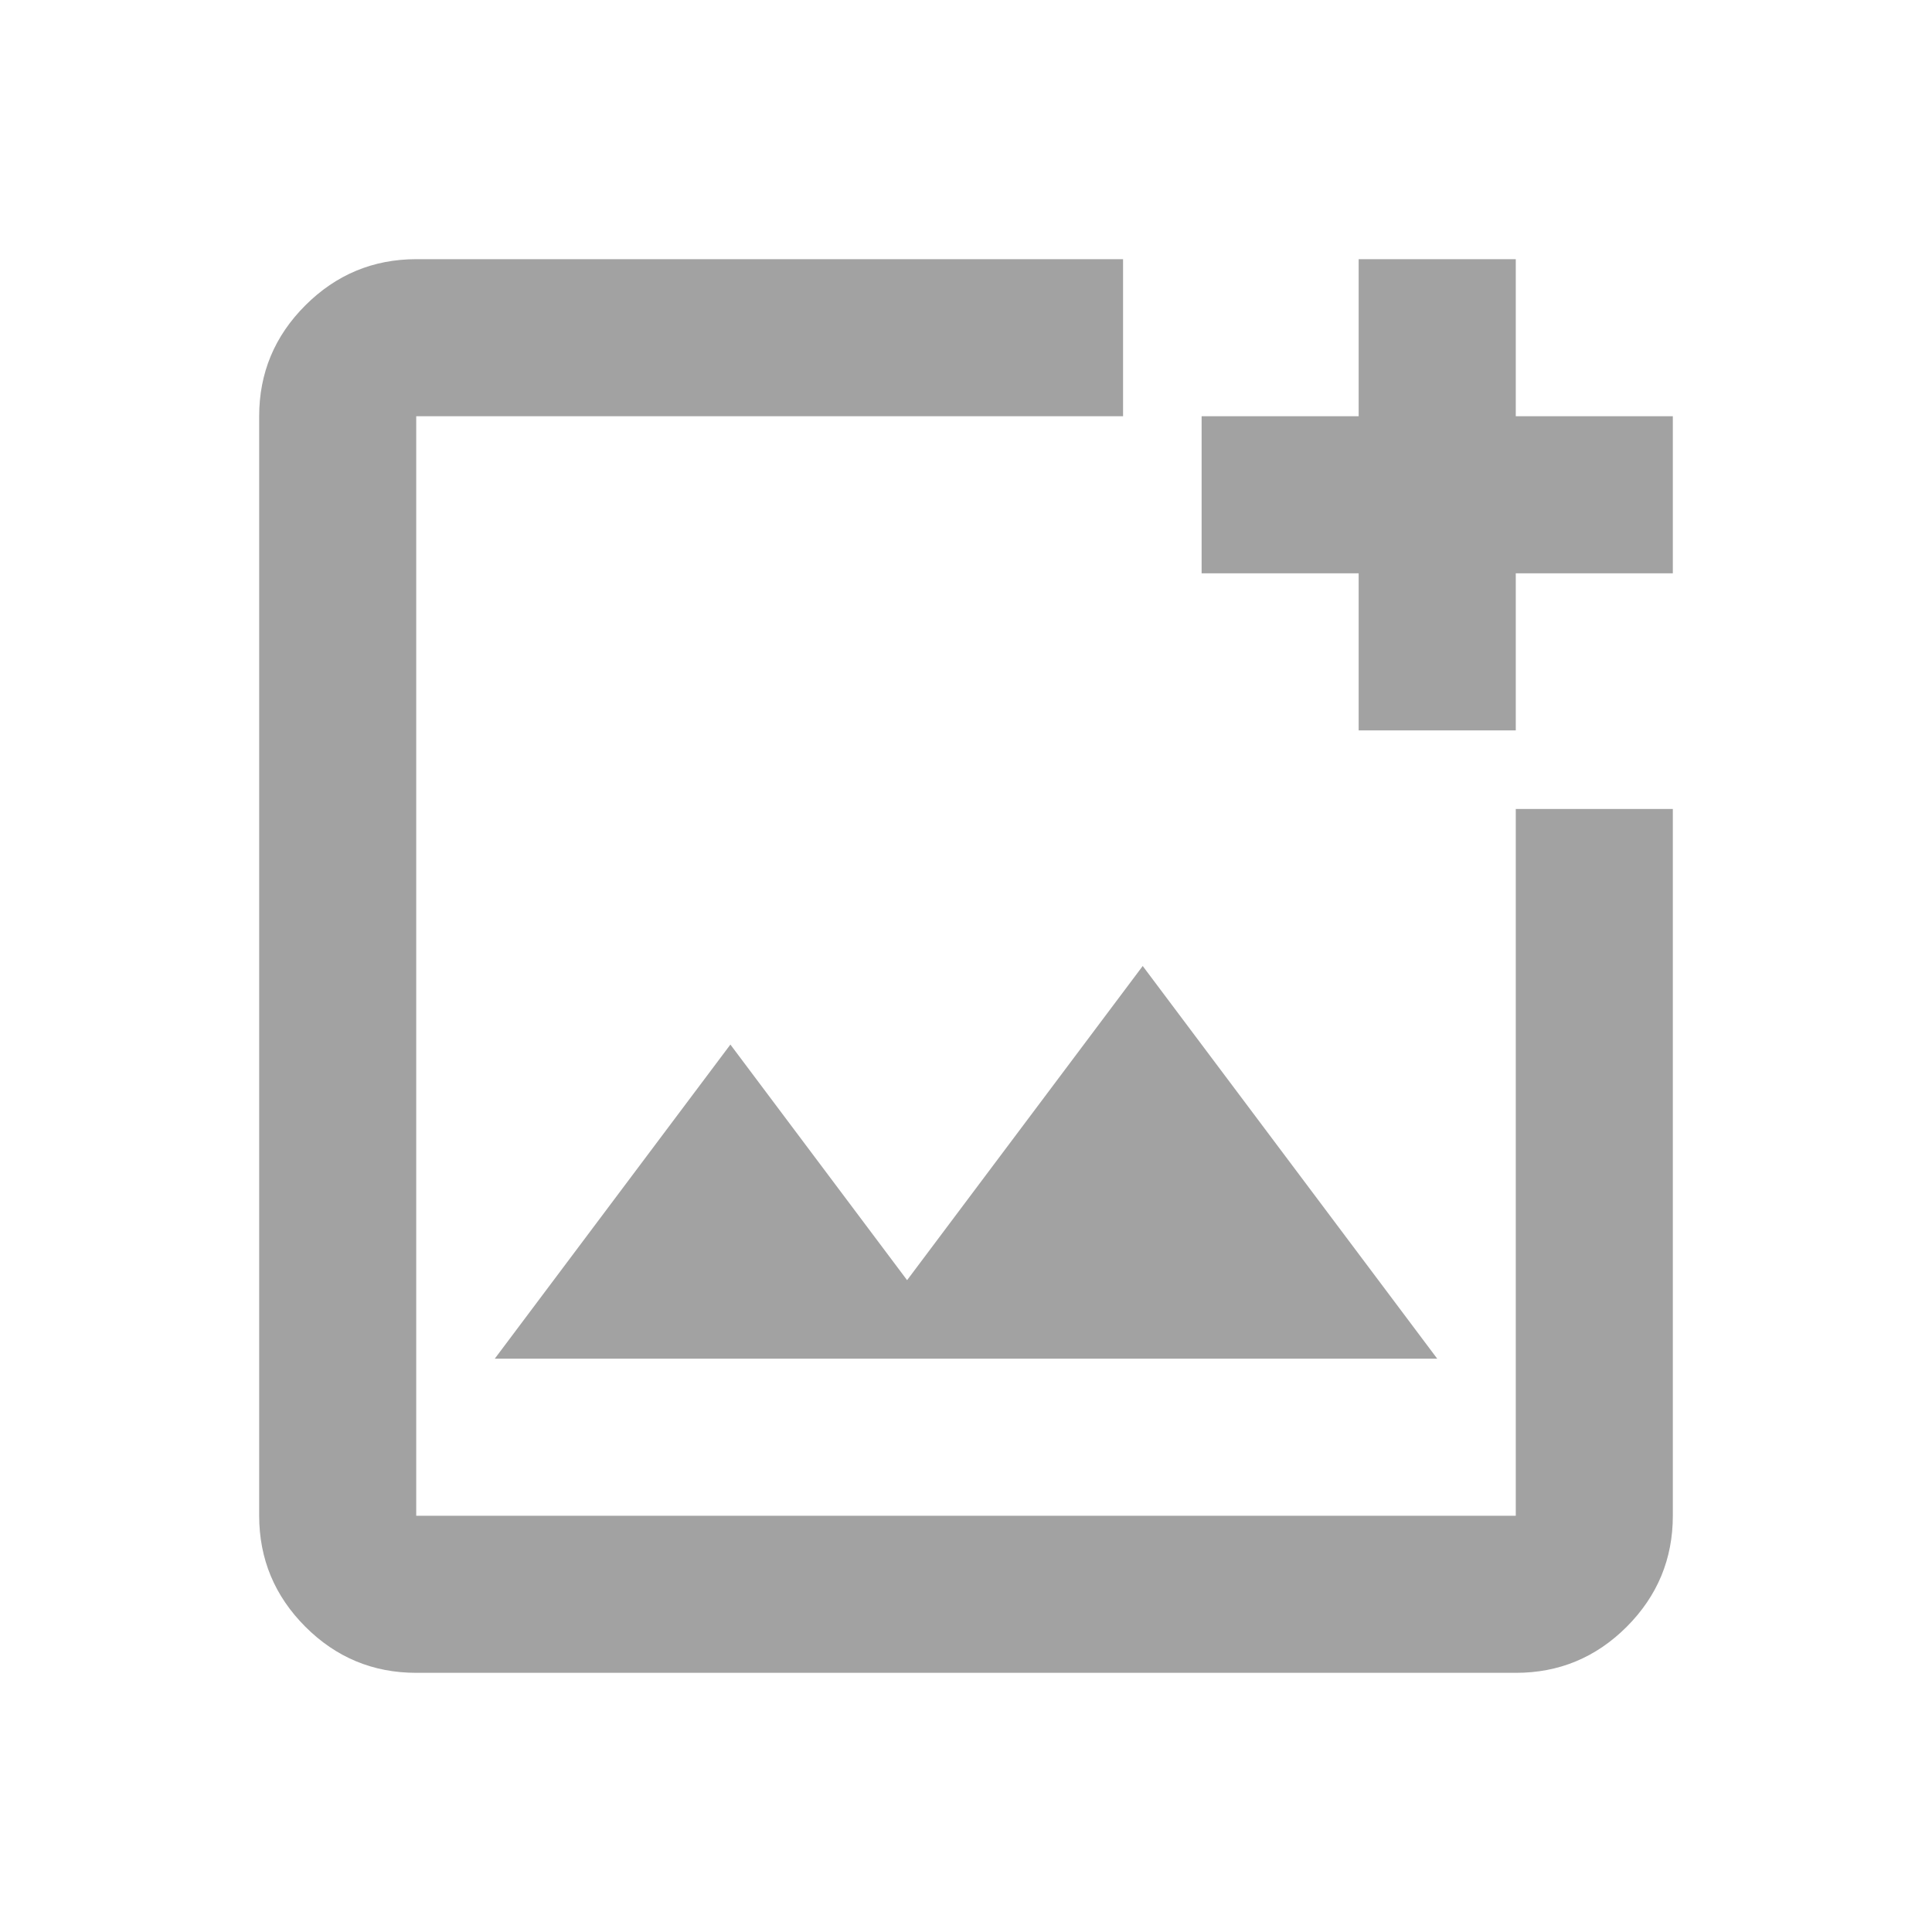 <svg width="41" height="41" viewBox="0 0 41 41" fill="none" xmlns="http://www.w3.org/2000/svg">
<g id="material-symbols:add-photo-alternate-outline">
<path id="Vector" d="M8.833 35.5C7.917 35.5 7.132 35.174 6.48 34.522C5.828 33.869 5.501 33.084 5.5 32.167V8.833C5.5 7.917 5.827 7.132 6.48 6.48C7.133 5.828 7.918 5.501 8.833 5.5H23.833V8.833H8.833V32.167H32.167V17.167H35.5V32.167C35.5 33.083 35.174 33.868 34.522 34.522C33.869 35.175 33.084 35.501 32.167 35.5H8.833ZM28.833 15.5V12.167H25.5V8.833H28.833V5.5H32.167V8.833H35.5V12.167H32.167V15.5H28.833ZM10.5 28.833H30.5L24.25 20.5L19.25 27.167L15.5 22.167L10.5 28.833Z" fill="#A2A2A2"/>
</g>
</svg>
